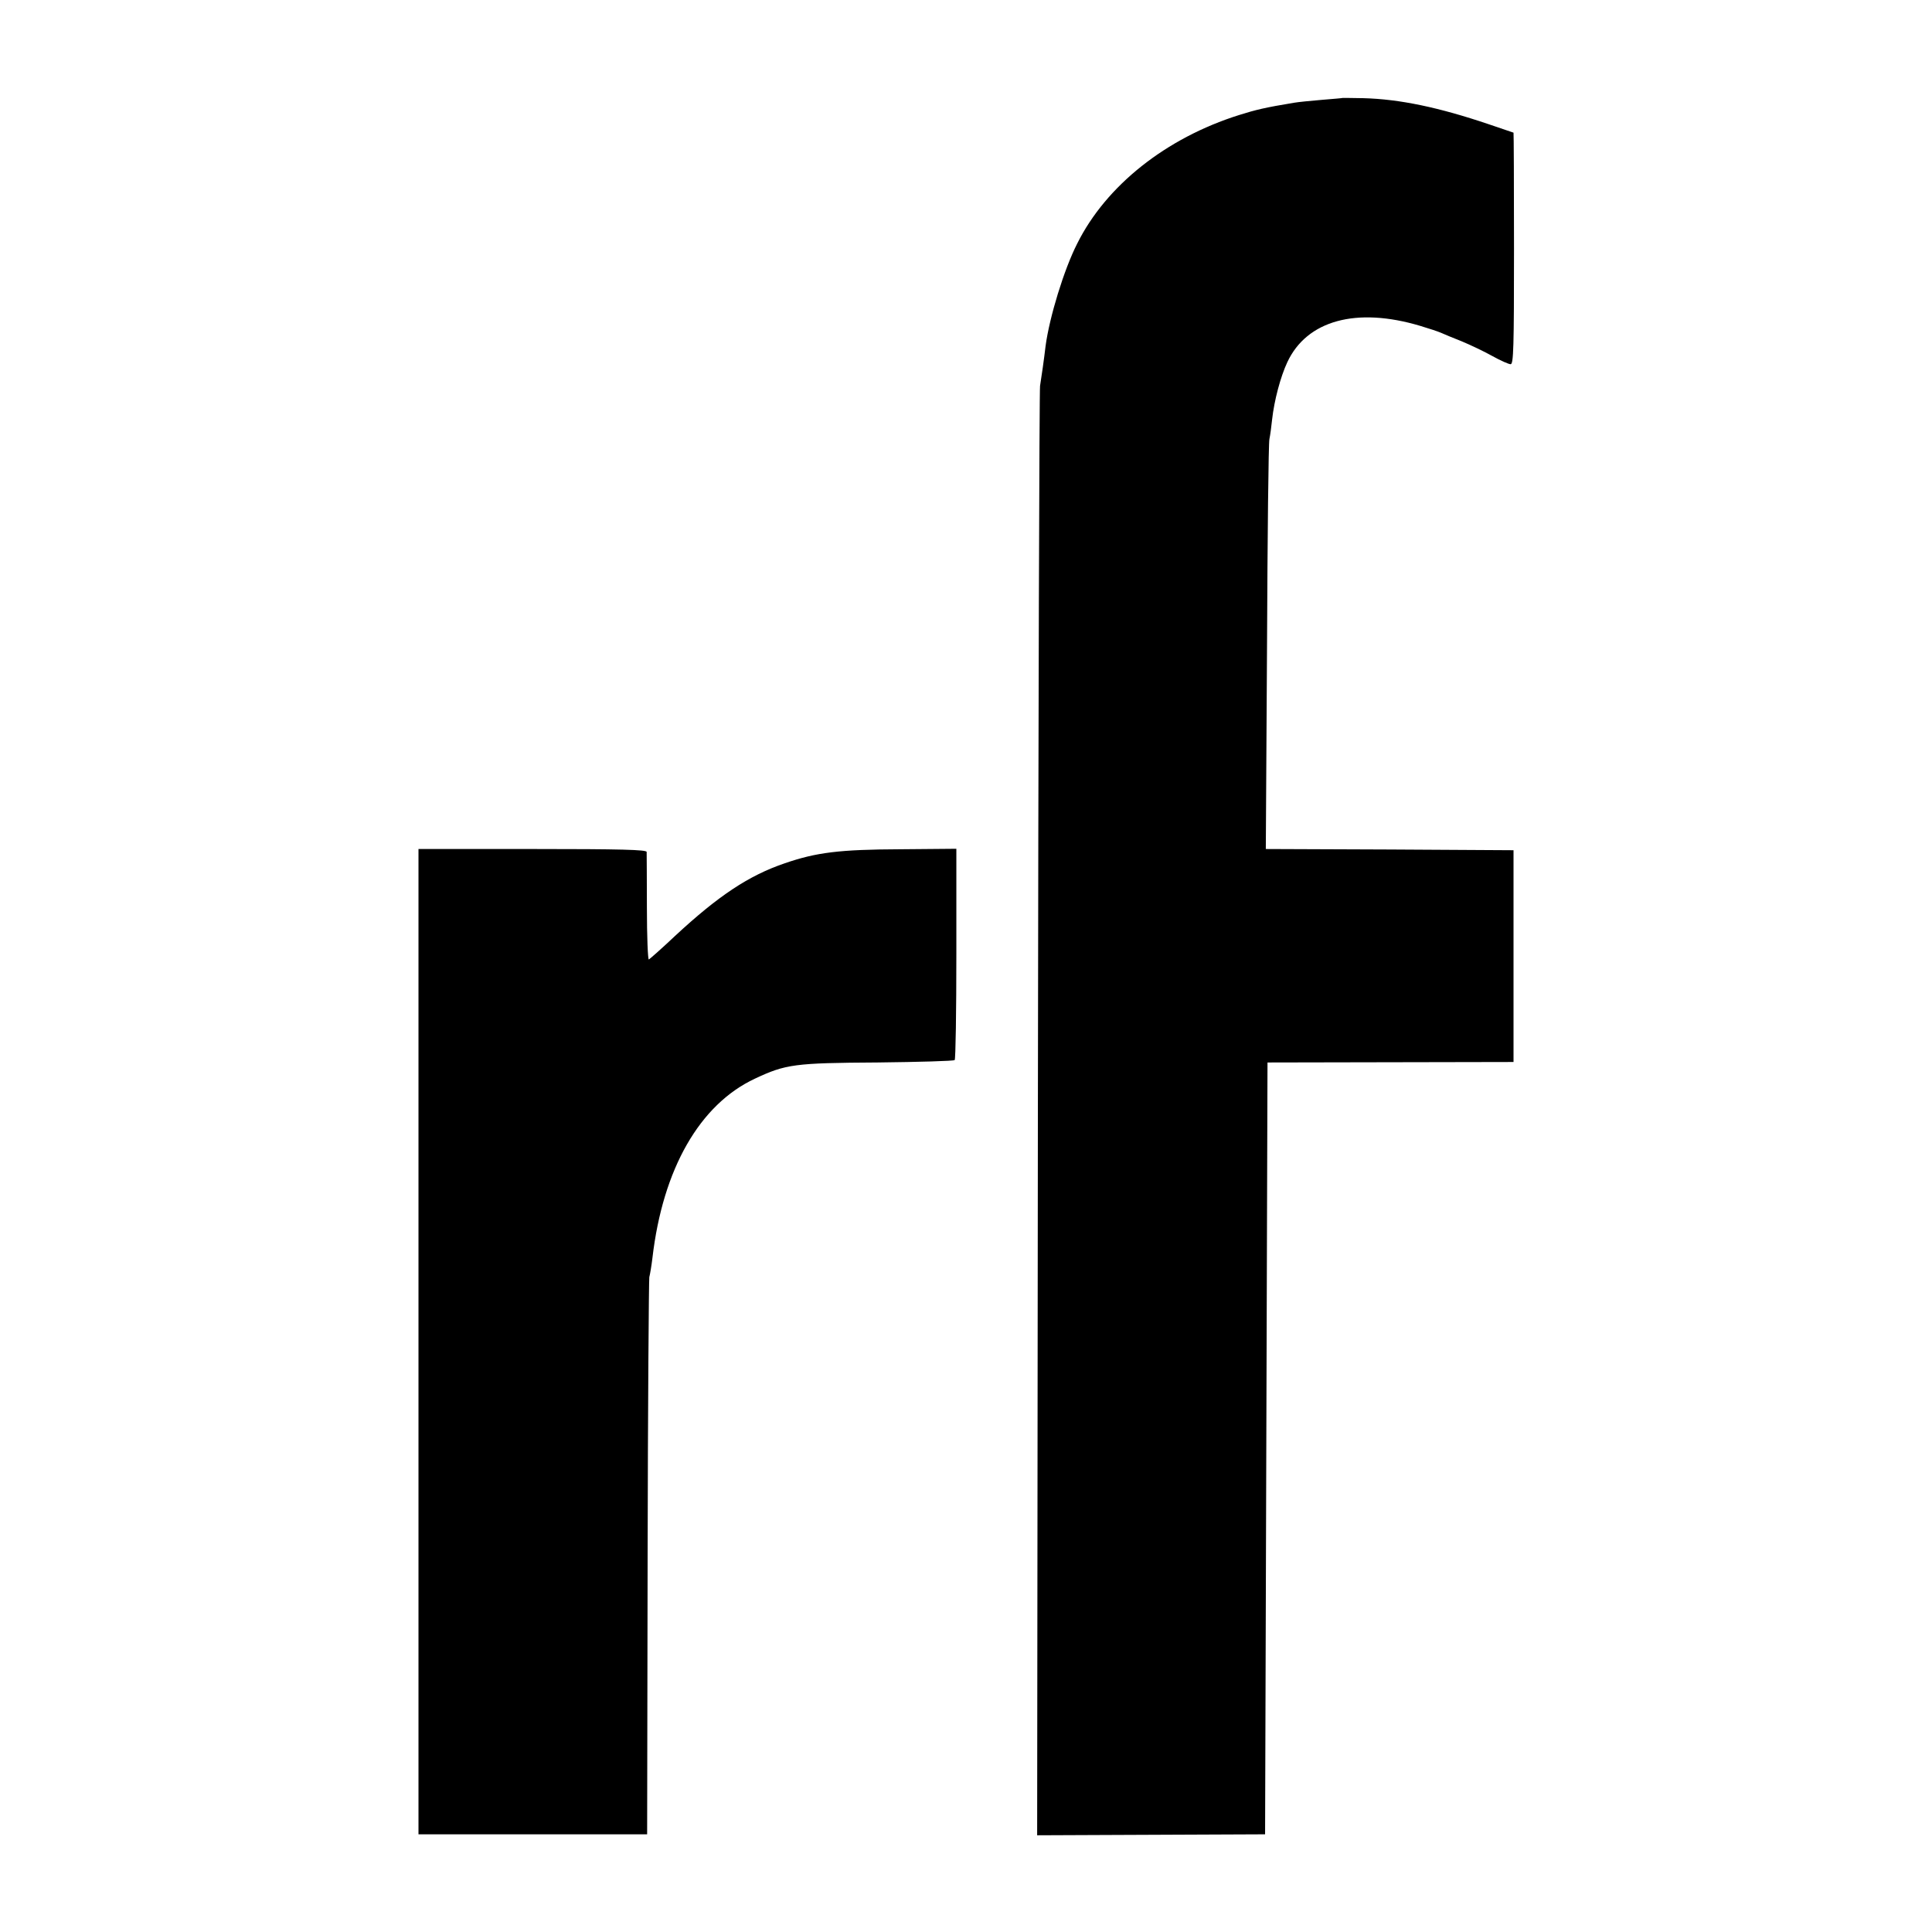 <?xml version="1.0" standalone="no"?>
<!DOCTYPE svg PUBLIC "-//W3C//DTD SVG 20010904//EN"
 "http://www.w3.org/TR/2001/REC-SVG-20010904/DTD/svg10.dtd">
<svg version="1.0" xmlns="http://www.w3.org/2000/svg"
 width="801pt" height="801pt" viewBox="0 0 801 801"
 preserveAspectRatio="xMidYMid meet">
<g transform="translate(0,801) scale(0.1,-0.1)"
fill="#000000" stroke="none">
<path d="M5567 7604 c-1 -1 -40 -4 -87 -8 -47 -4 -98 -9 -115 -12 -121 -20
-158 -29 -228 -51 -302 -95 -551 -292 -671 -533 -55 -108 -115 -305 -131 -424
-6 -52 -17 -129 -23 -166 -3 -19 -7 -1379 -9 -3022 l-3 -2987 472 2 473 2 5
1600 5 1600 510 1 510 1 0 439 0 439 -513 3 -514 2 5 838 c2 460 6 848 10 862
3 14 8 50 11 80 9 81 35 178 63 238 81 174 287 230 551 151 37 -11 76 -24 87
-29 11 -5 49 -21 85 -35 36 -15 93 -42 127 -61 34 -19 68 -34 76 -34 12 0 14
67 14 480 0 264 -1 480 -2 480 0 0 -47 16 -103 35 -207 70 -369 104 -520 108
-46 1 -84 1 -85 1z"/>
<path d="M1735 2448 l0 -2043 474 0 474 0 2 1145 c1 630 5 1154 7 1165 3 11 9
47 13 80 43 369 196 636 425 743 128 60 164 65 508 67 172 2 316 6 320 10 4 3
7 202 7 441 l0 435 -231 -2 c-254 -1 -349 -13 -480 -58 -150 -51 -276 -135
-456 -302 -55 -52 -104 -95 -108 -97 -4 -1 -8 95 -8 215 0 120 -1 224 -1 231
-1 9 -103 12 -474 12 l-472 0 0 -2042z"/>
</g>
</svg>
